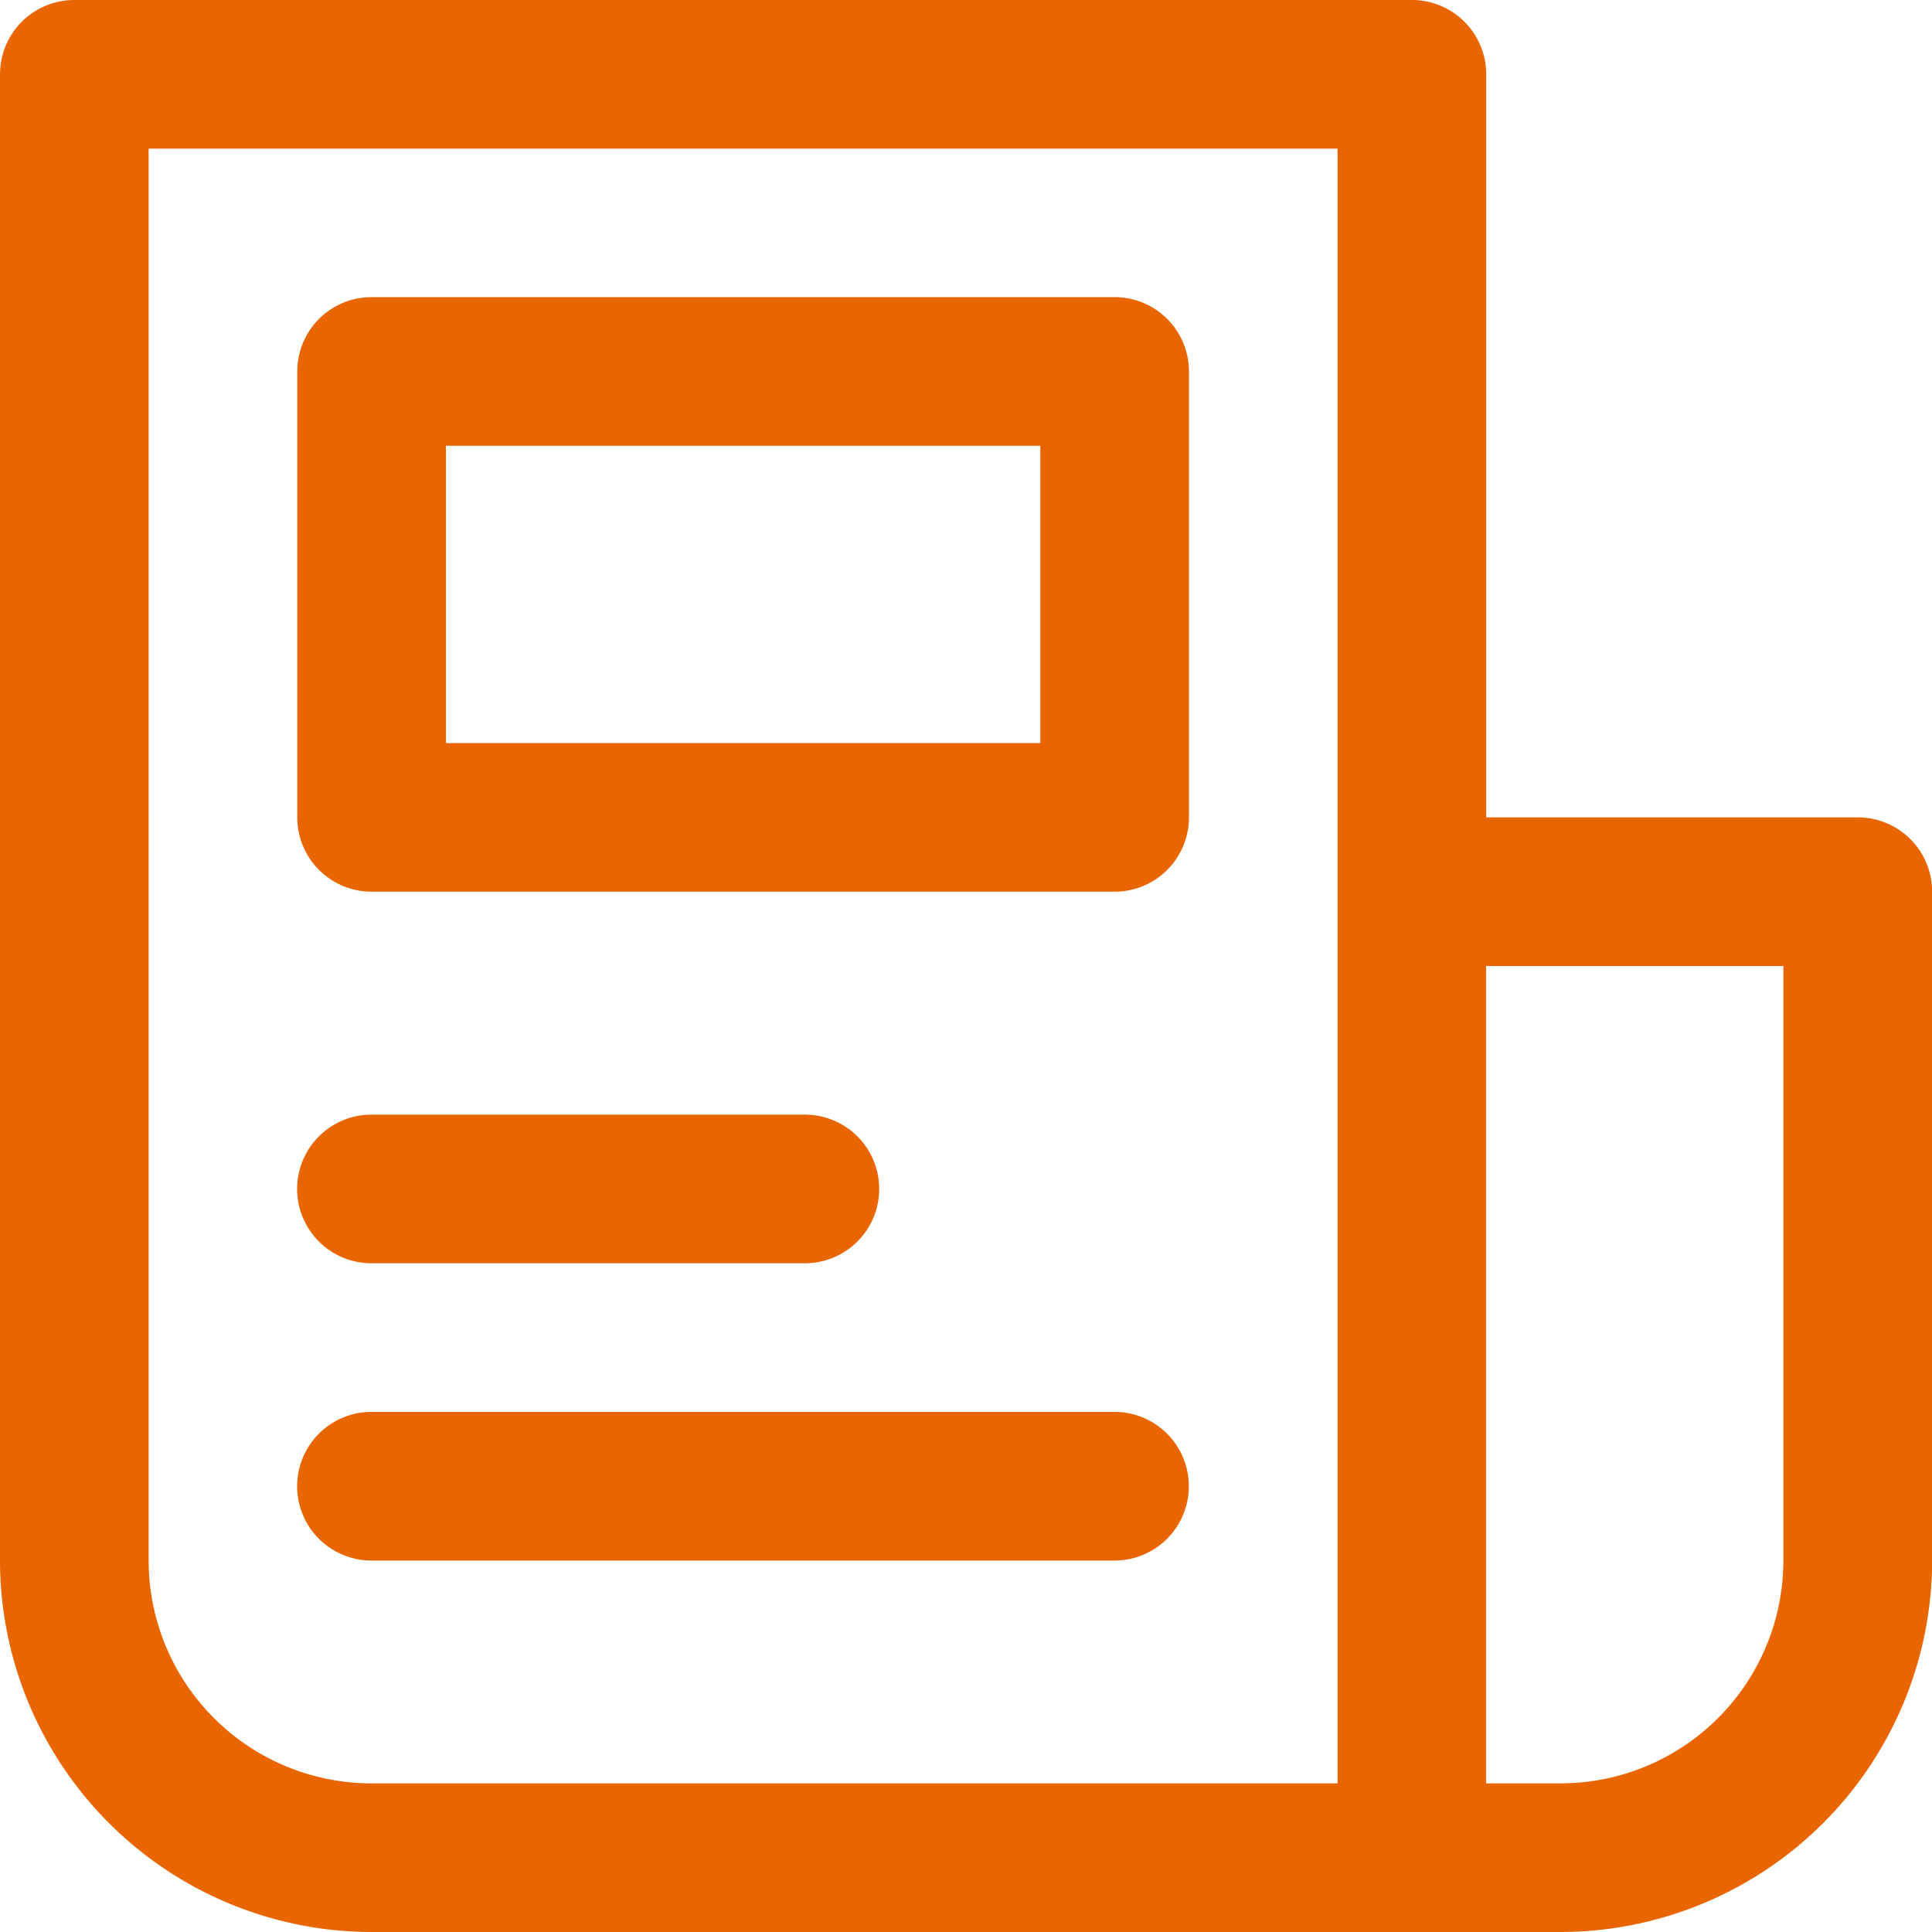 <svg xmlns="http://www.w3.org/2000/svg" width="15" height="15" viewBox="0 0 15 15">
  <g id="noun-news-4301179" transform="translate(-122.5 -52.5)">
    <path id="Path_5524" data-name="Path 5524" d="M125.385,67.5h9.231a2.888,2.888,0,0,0,2.885-2.885V59.423a.577.577,0,0,0-.577-.577h-2.885V53.077a.577.577,0,0,0-.577-.577H123.077a.577.577,0,0,0-.577.577V64.615a2.888,2.888,0,0,0,2.885,2.885ZM136.346,60v4.615a1.731,1.731,0,0,1-1.731,1.731h-.577V60Zm-12.692-6.346h9.231V66.346h-7.5a1.731,1.731,0,0,1-1.731-1.731Z" fill="#e96500"/>
    <path id="Path_5525" data-name="Path 5525" d="M193.077,127.115h5.769a.577.577,0,0,0,.577-.577v-3.462a.577.577,0,0,0-.577-.577h-5.769a.577.577,0,0,0-.577.577v3.462a.577.577,0,0,0,.577.577Zm.577-3.462h4.615v2.308h-4.615Z" transform="translate(-67.692 -67.692)" fill="#e96500"/>
    <path id="Path_5526" data-name="Path 5526" d="M193.077,316.154h3.365a.577.577,0,1,0,0-1.154h-3.365a.577.577,0,1,0,0,1.154Z" transform="translate(-67.693 -253.846)" fill="#e96500"/>
    <path id="Path_5527" data-name="Path 5527" d="M193.077,386.154h5.769a.577.577,0,1,0,0-1.154h-5.769a.577.577,0,1,0,0,1.154Z" transform="translate(-67.693 -321.538)" fill="#e96500"/>
  </g>
</svg>
